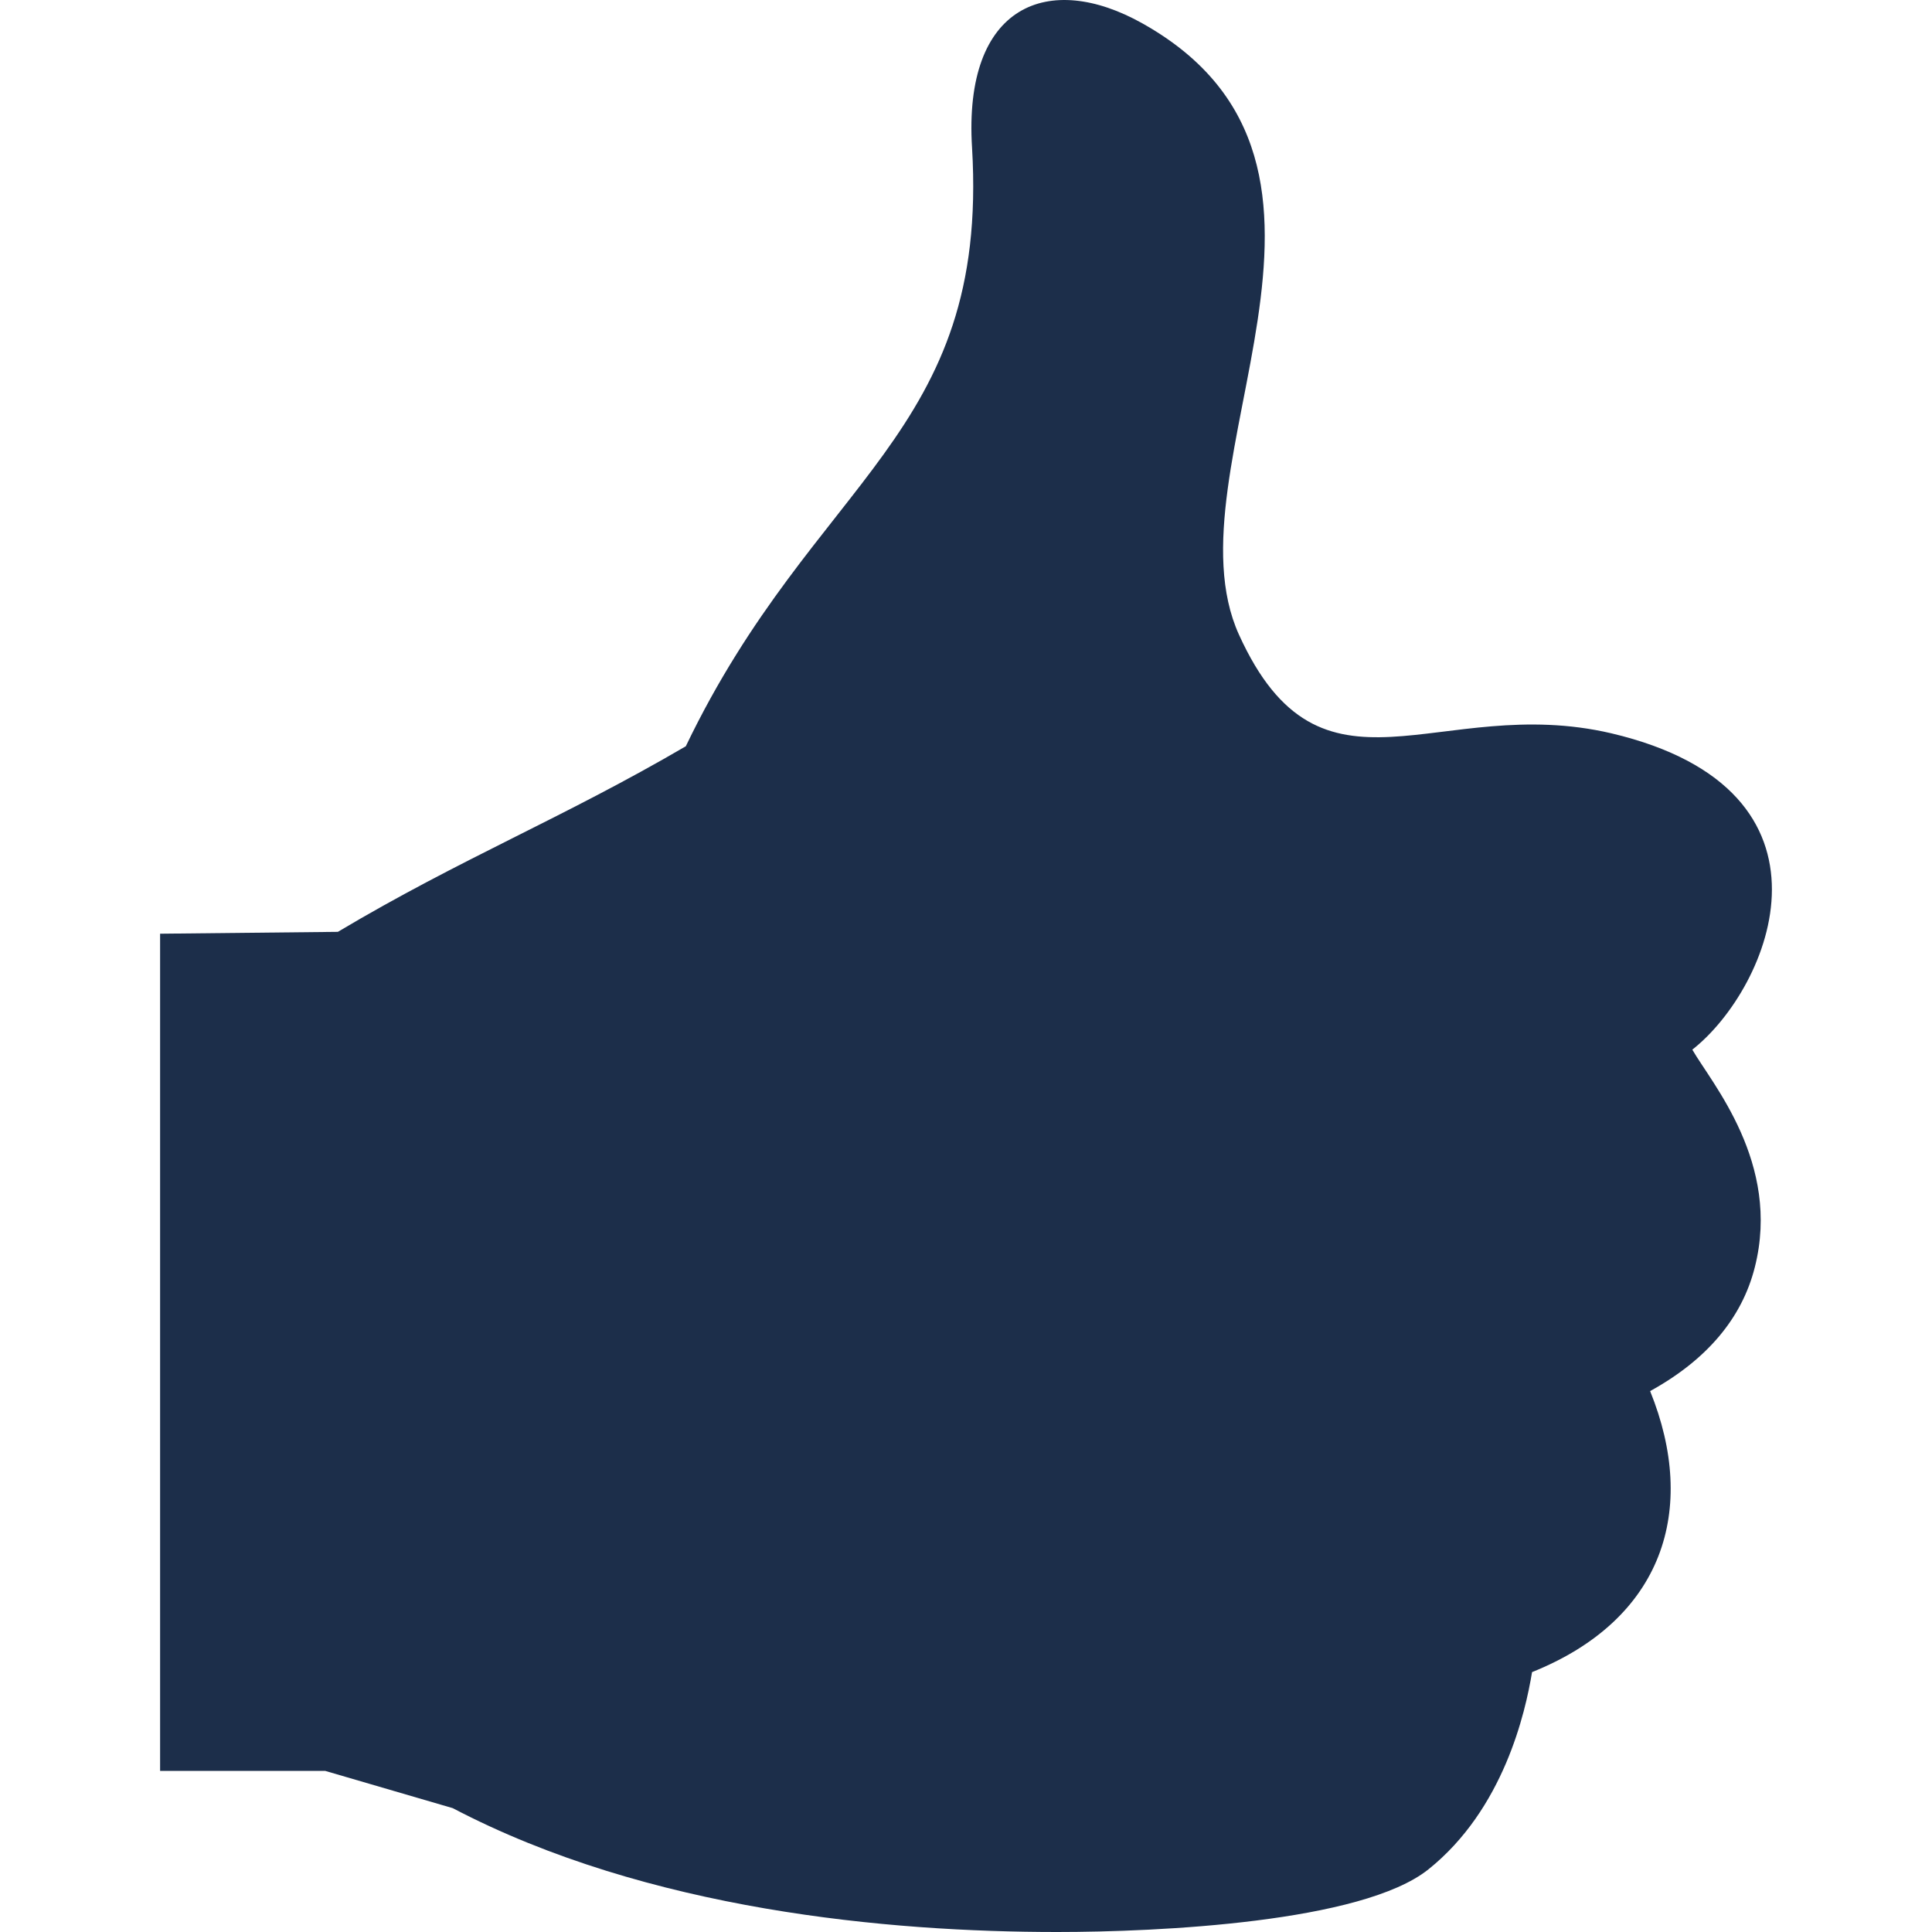 <svg xmlns="http://www.w3.org/2000/svg" width="80" height="80" fill="#1c2e4a" viewBox="0 0 343.967 343.967" style="enable-background:new 0 0 343.967 343.967" xml:space="preserve"><path d="M301.294 186.876c14.022-11.025 28.566-46.167-14.403-56.316-30.894-7.234-51.617 14.773-66.313-17.574-13.462-29.648 28.066-83.43-17.16-108.808-16.649-9.361-31.965-3.416-30.355 22.159 3.03 51.258-27.951 58.59-50.964 106.524-21.985 12.847-39.879 19.902-61.945 33.042l-31.65.332v149.052h29.404l22.697 6.63c34.799 18.237 77.73 22.05 107.612 22.05 17.992 0 54.276-1.697 66.09-11.15 13.396-10.72 17.269-27.913 18.455-35.12 23.35-9.366 29.578-28.898 21.022-50.034 10.095-5.559 16.366-12.988 18.645-22.077 4.676-18.504-7.654-32.679-11.135-38.71z"/></svg>